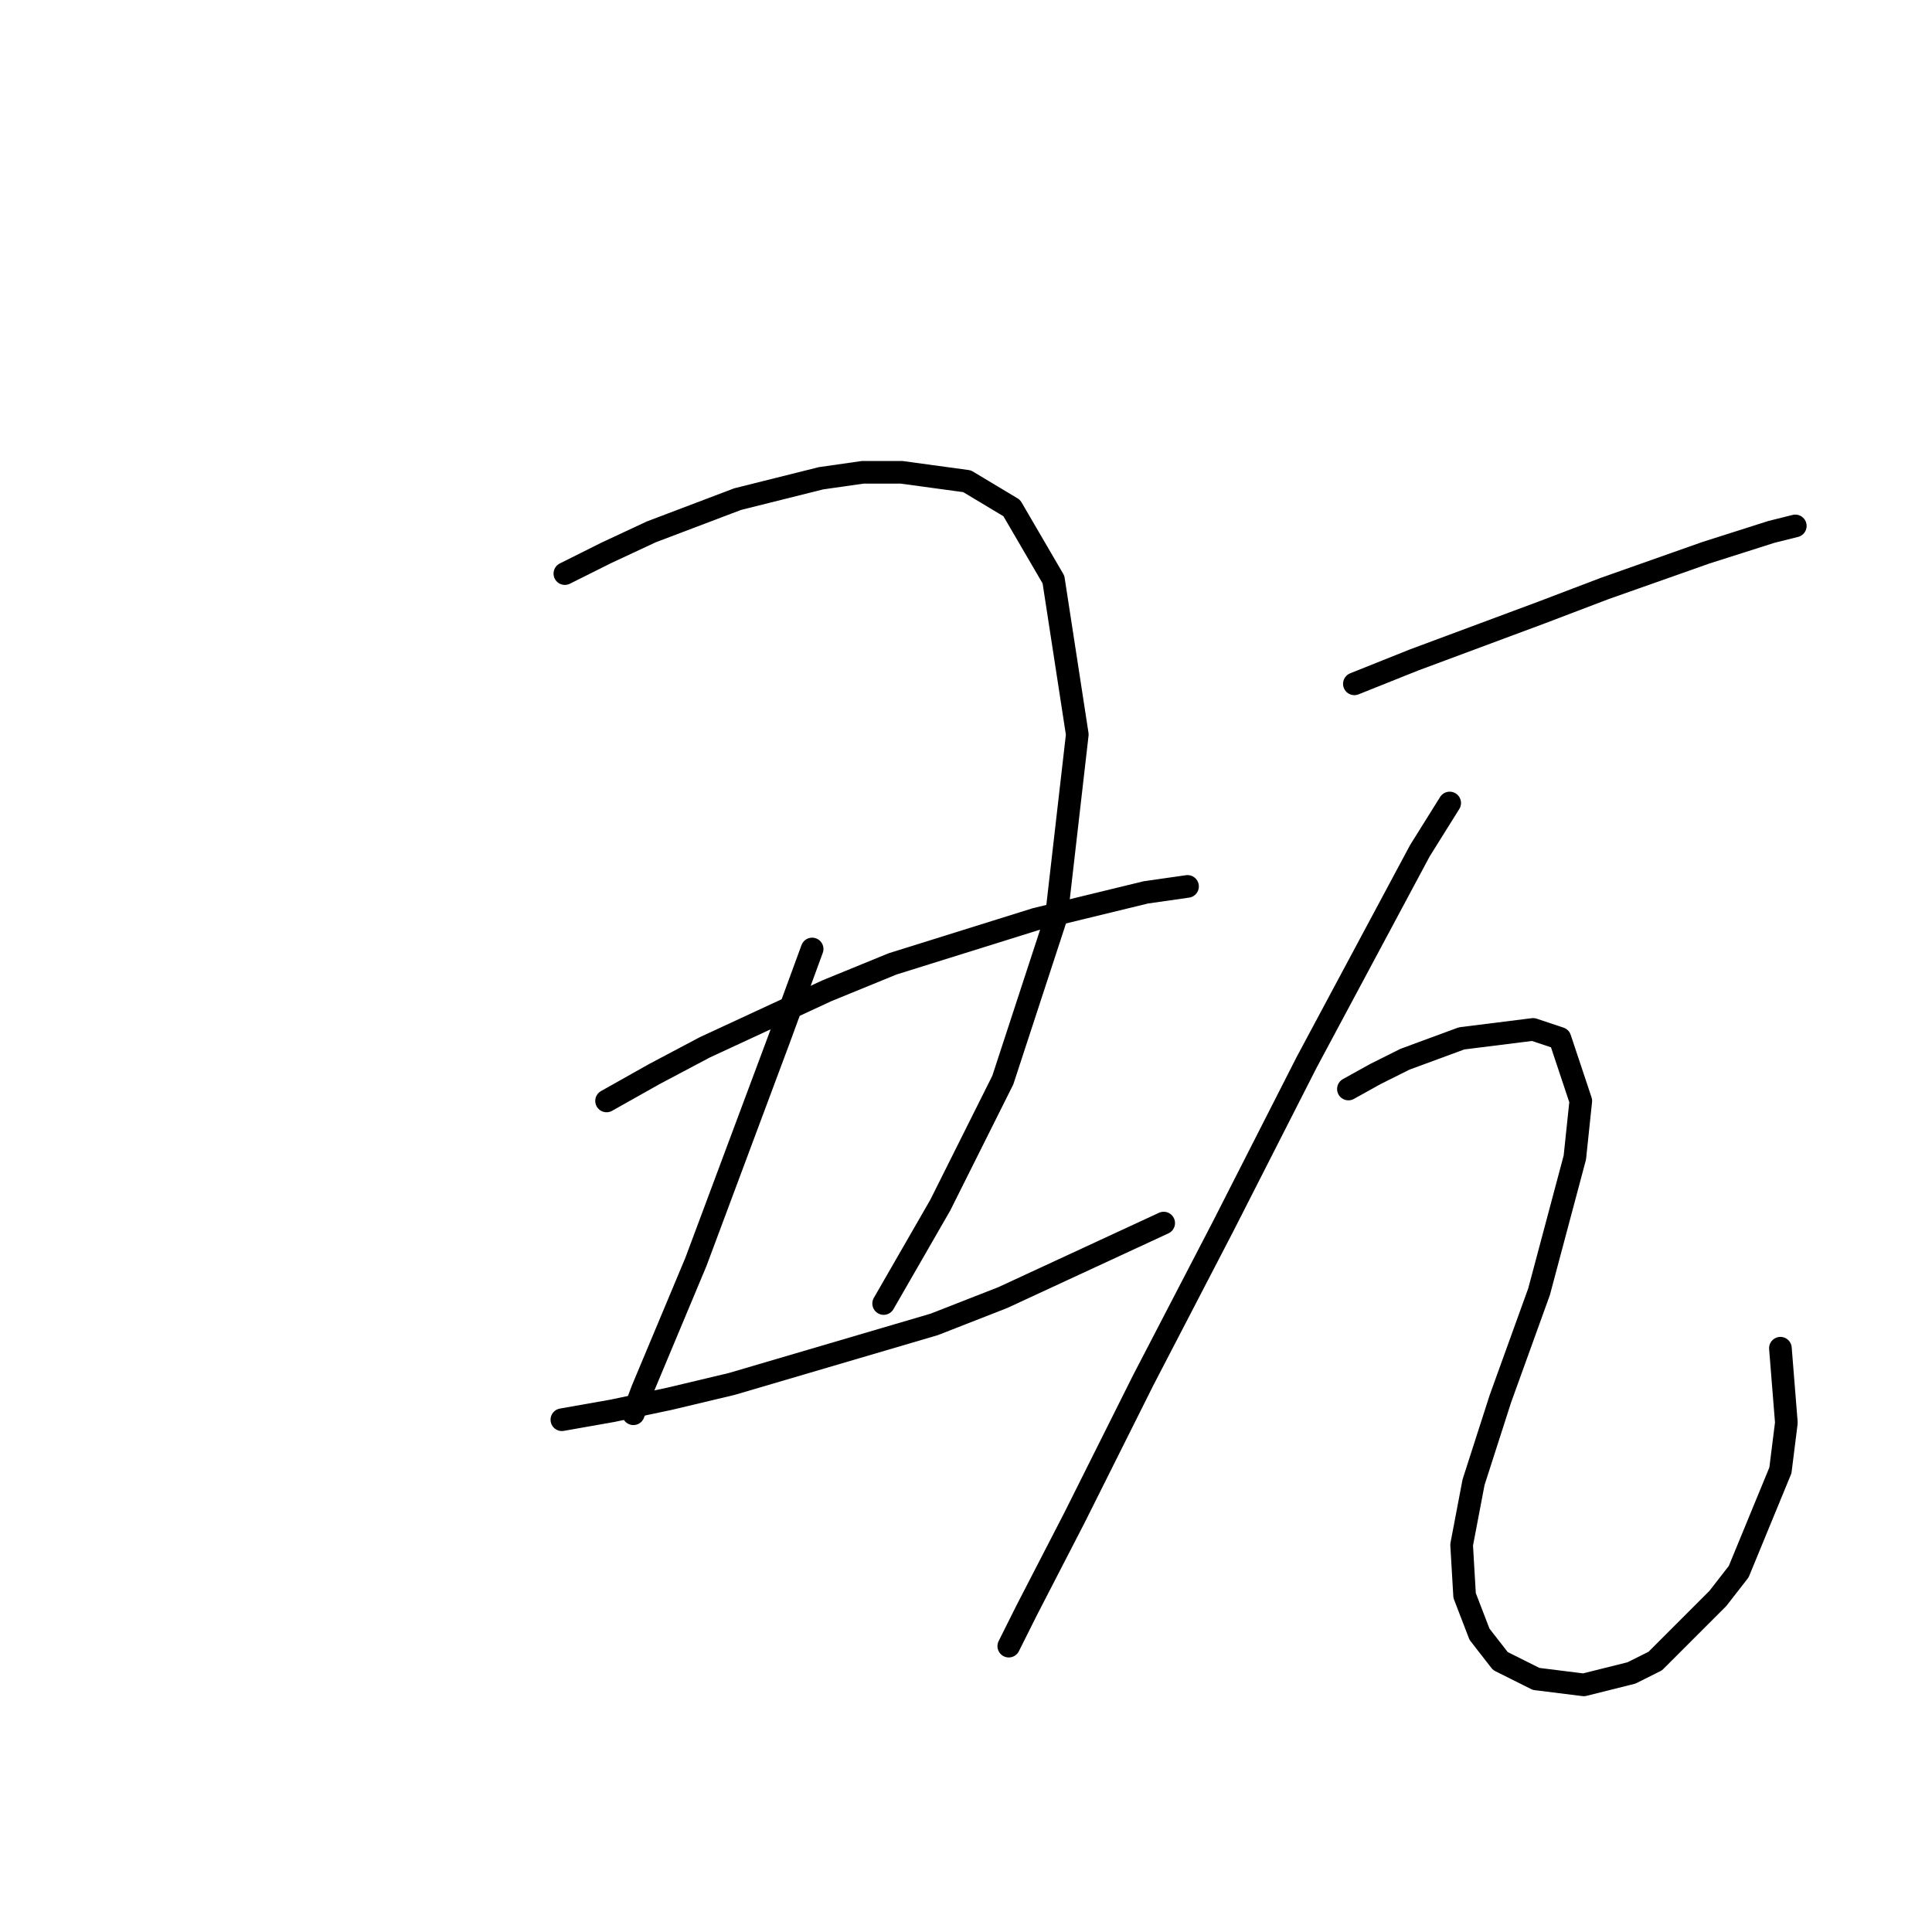 <?xml version="1.0" standalone="no"?>
    <svg width="256" height="256" xmlns="http://www.w3.org/2000/svg" version="1.1">
    <polyline stroke="black" stroke-width="3" stroke-linecap="round" fill="transparent" stroke-linejoin="round" points="74.846 76.004 80.373 73.241 86.295 70.477 97.743 66.135 108.797 63.372 114.323 62.582 119.455 62.582 128.14 63.766 134.062 67.319 139.589 76.794 142.747 97.322 139.984 121.403 132.878 143.116 124.587 159.696 117.087 172.723 117.087 172.723 " />
        <polyline stroke="black" stroke-width="3" stroke-linecap="round" fill="transparent" stroke-linejoin="round" points="107.612 125.746 103.27 137.589 92.216 167.197 85.11 184.172 83.926 187.33 83.926 187.33 " />
        <polyline stroke="black" stroke-width="3" stroke-linecap="round" fill="transparent" stroke-linejoin="round" points="80.373 145.879 86.689 142.326 93.4 138.773 109.586 131.272 118.271 127.719 137.22 121.798 151.827 118.245 157.354 117.455 157.354 117.455 " />
        <polyline stroke="black" stroke-width="3" stroke-linecap="round" fill="transparent" stroke-linejoin="round" points="74.451 188.12 81.162 186.935 88.663 185.356 96.953 183.382 123.798 175.487 132.878 171.934 154.195 162.065 154.195 162.065 " />
        <polyline stroke="black" stroke-width="3" stroke-linecap="round" fill="transparent" stroke-linejoin="round" points="179.461 90.611 187.356 87.453 204.331 81.136 212.622 77.978 226.044 73.241 234.729 70.477 237.887 69.688 237.887 69.688 " />
        <polyline stroke="black" stroke-width="3" stroke-linecap="round" fill="transparent" stroke-linejoin="round" points="192.093 106.402 188.146 112.718 173.144 140.747 162.091 162.459 151.432 182.988 142.352 201.147 136.036 213.385 133.667 218.122 133.667 218.122 " />
        <polyline stroke="black" stroke-width="3" stroke-linecap="round" fill="transparent" stroke-linejoin="round" points="178.671 144.3 182.224 142.326 186.172 140.352 193.673 137.589 203.147 136.404 206.7 137.589 209.463 145.879 208.674 153.38 203.937 171.144 198.805 185.356 195.252 196.41 193.673 204.7 194.067 211.411 196.041 216.543 198.805 220.096 203.542 222.465 209.858 223.254 216.175 221.675 219.333 220.096 227.623 211.806 230.386 208.253 235.913 194.831 236.703 188.514 235.913 178.645 235.913 178.645 " />
        </svg>